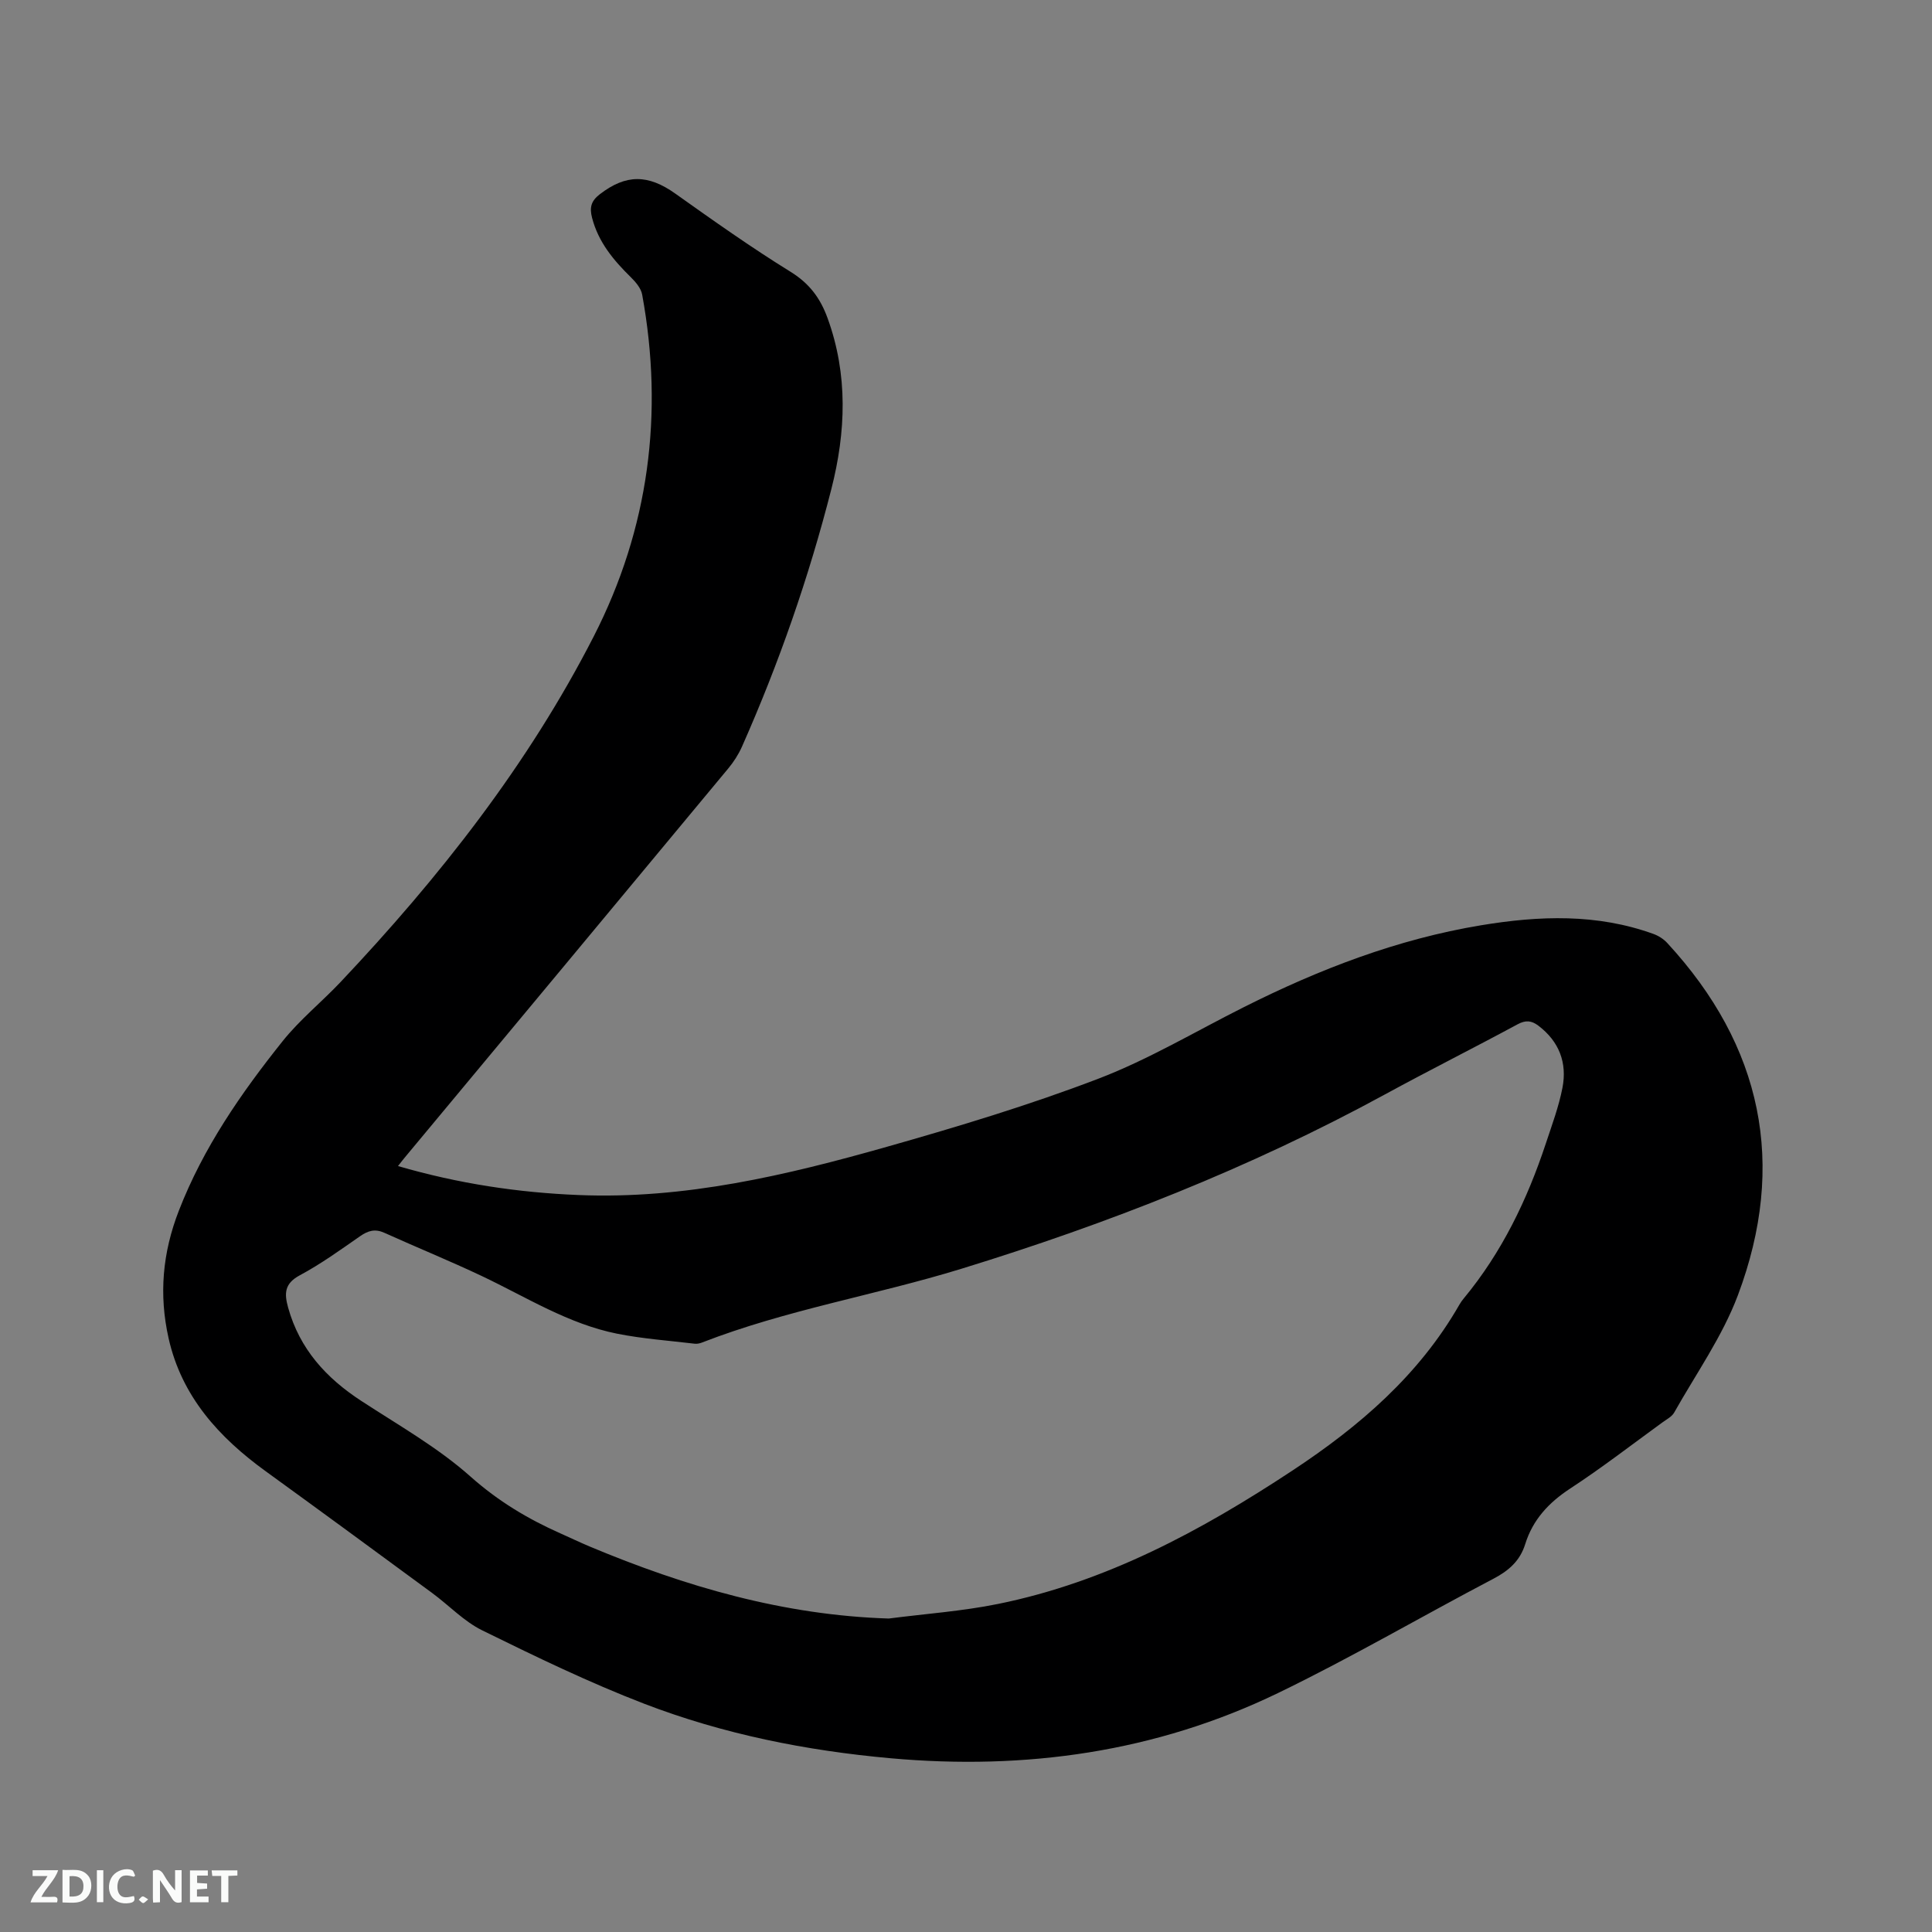 <svg enable-background="new 0 0 400 400" viewBox="0 0 400 400" xmlns="http://www.w3.org/2000/svg"><rect x="0" y="0" width="400" height="400" fill="#808080" stroke="none"/><path d="m82.4 241.42c12.56 3.65 24.85 5.49 37.41 6 21.94.9 42.96-4.08 63.78-9.98 14.75-4.18 29.49-8.63 43.8-14.1 10.43-3.99 20.16-9.82 30.19-14.85 15.59-7.83 31.72-14.05 49.05-16.92 12.07-2 24.01-2.44 35.72 1.8 1.04.38 2.09 1.05 2.84 1.87 19.69 21.33 24.8 45.83 14.62 72.93-3.21 8.54-8.66 16.24-13.18 24.27-.48.86-1.55 1.41-2.41 2.03-6.35 4.61-12.56 9.42-19.12 13.71-4.45 2.91-7.75 6.46-9.32 11.51-1.08 3.47-3.4 5.5-6.58 7.17-14.91 7.82-29.47 16.35-44.61 23.67-25.31 12.24-52.26 16-80.17 13.5-17.5-1.57-34.65-4.99-51.02-11.28-11.44-4.4-22.53-9.78-33.54-15.19-3.83-1.88-6.92-5.21-10.43-7.78-11.44-8.41-22.89-16.82-34.39-25.15-9.71-7.03-17.44-15.51-20.14-27.58-2.01-8.99-1.28-17.63 2.14-26.42 5.07-13.05 12.87-24.29 21.46-35.05 3.55-4.45 8.08-8.1 12.01-12.26 20.46-21.67 38.81-44.97 52.43-71.59 11.4-22.3 14.53-46.08 10.01-70.76-.24-1.29-1.33-2.57-2.32-3.55-3.6-3.53-6.74-7.27-8.05-12.33-.55-2.13-.21-3.48 1.61-4.88 5.42-4.17 9.97-4.14 15.62-.13 7.84 5.57 15.71 11.15 23.88 16.2 3.9 2.41 6.16 5.47 7.65 9.59 4.27 11.72 3.79 23.59.79 35.36-4.66 18.29-10.86 36.09-18.51 53.35-.72 1.62-1.72 3.17-2.85 4.53-22.21 26.76-44.46 53.49-66.7 80.22-.49.57-.93 1.15-1.67 2.09zm101.61 93.68c7.55-.98 15.18-1.51 22.62-3.02 22.38-4.54 42.06-15.15 60.94-27.61 13.88-9.16 26.2-19.73 34.58-34.35.26-.46.57-.9.91-1.3 7.88-9.52 13.14-20.44 16.99-32.08 1.26-3.81 2.68-7.61 3.44-11.53 1-5.17-.68-9.6-5.01-12.87-1.41-1.06-2.61-1.17-4.28-.27-9.13 4.93-18.41 9.58-27.52 14.55-27.91 15.21-57.38 26.76-87.65 36.07-17.76 5.46-36.25 8.49-53.67 15.26-.48.19-1.04.31-1.54.25-5.35-.64-10.76-1.02-16.04-2.07-10.11-2.02-18.79-7.56-27.96-11.91-6.67-3.16-13.53-5.95-20.26-8.99-1.89-.85-3.33-.45-4.96.68-4.09 2.84-8.15 5.78-12.52 8.12-3.2 1.72-3.25 3.75-2.42 6.72 2.39 8.55 7.85 14.54 15.12 19.28 7.7 5.03 15.84 9.63 22.66 15.7 5.69 5.06 11.83 8.74 18.61 11.75 2.03.9 4.04 1.87 6.09 2.73 19.77 8.28 40.1 14.21 61.87 14.89z" fill="#000001"/><g fill="#fafbfa"><path d="m37.59 393.81c-.92.31-1.52.05-2-.78-.7-1.2-1.52-2.34-2.47-3.78v4.59c-.55.03-.95.05-1.41.07-.03-.37-.06-.64-.06-.91 0-1.91 0-3.81 0-5.7 1.13-.41 1.77-.03 2.29.91.62 1.11 1.38 2.14 2.31 3.19v-4.2h1.35v6.61z"/><path d="m12.94 393.88v-6.75c1.9.19 3.93-.54 5.37 1.29.8 1.01.78 2.88.03 3.97-1.37 1.97-3.4 1.51-5.4 1.49m1.45-1.22c2.04.12 2.92-.58 2.89-2.21-.03-1.51-.98-2.19-2.89-2z"/><path d="m11.81 393.87h-5.49c.68-2.18 2.47-3.48 3.51-5.45h-3.08v-1.21h5.29c-.71 2.13-2.44 3.48-3.47 5.51.86 0 1.63.04 2.39-.01.79-.05 1.14.21.85 1.16"/><path d="m39.33 393.86v-6.61h3.7v1.07h-2.22v1.52c.68.04 1.34.09 2.07.13v1.07c-.72.05-1.38.09-2.1.14v1.48h2.4v1.19h-3.85z"/><path d="m27.71 388.56c-1.15-.3-2.46-.61-3.1.64-.37.73-.41 1.93-.06 2.67.63 1.35 1.99.93 3.17.68.35.94-.01 1.32-.93 1.46-1.62.25-3.05-.27-3.76-1.48-.73-1.24-.6-3.03.31-4.17.88-1.11 2.71-1.7 4-1.16.32.13.44.74.65 1.12-.1.08-.19.16-.28.24"/><path d="m49.15 387.24v1.07c-.59.02-1.17.05-1.87.08v5.44h-1.48v-5.44h-1.85c-.05-.4-.08-.73-.13-1.15z"/><path d="m20.06 387.21h1.33v6.62h-1.33z"/><path d="m30.68 393.25c-.49.38-.8.79-1.05.76-.32-.05-.6-.45-.9-.7.26-.24.51-.64.8-.67.29-.04.62.3 1.15.61"/></g></svg>